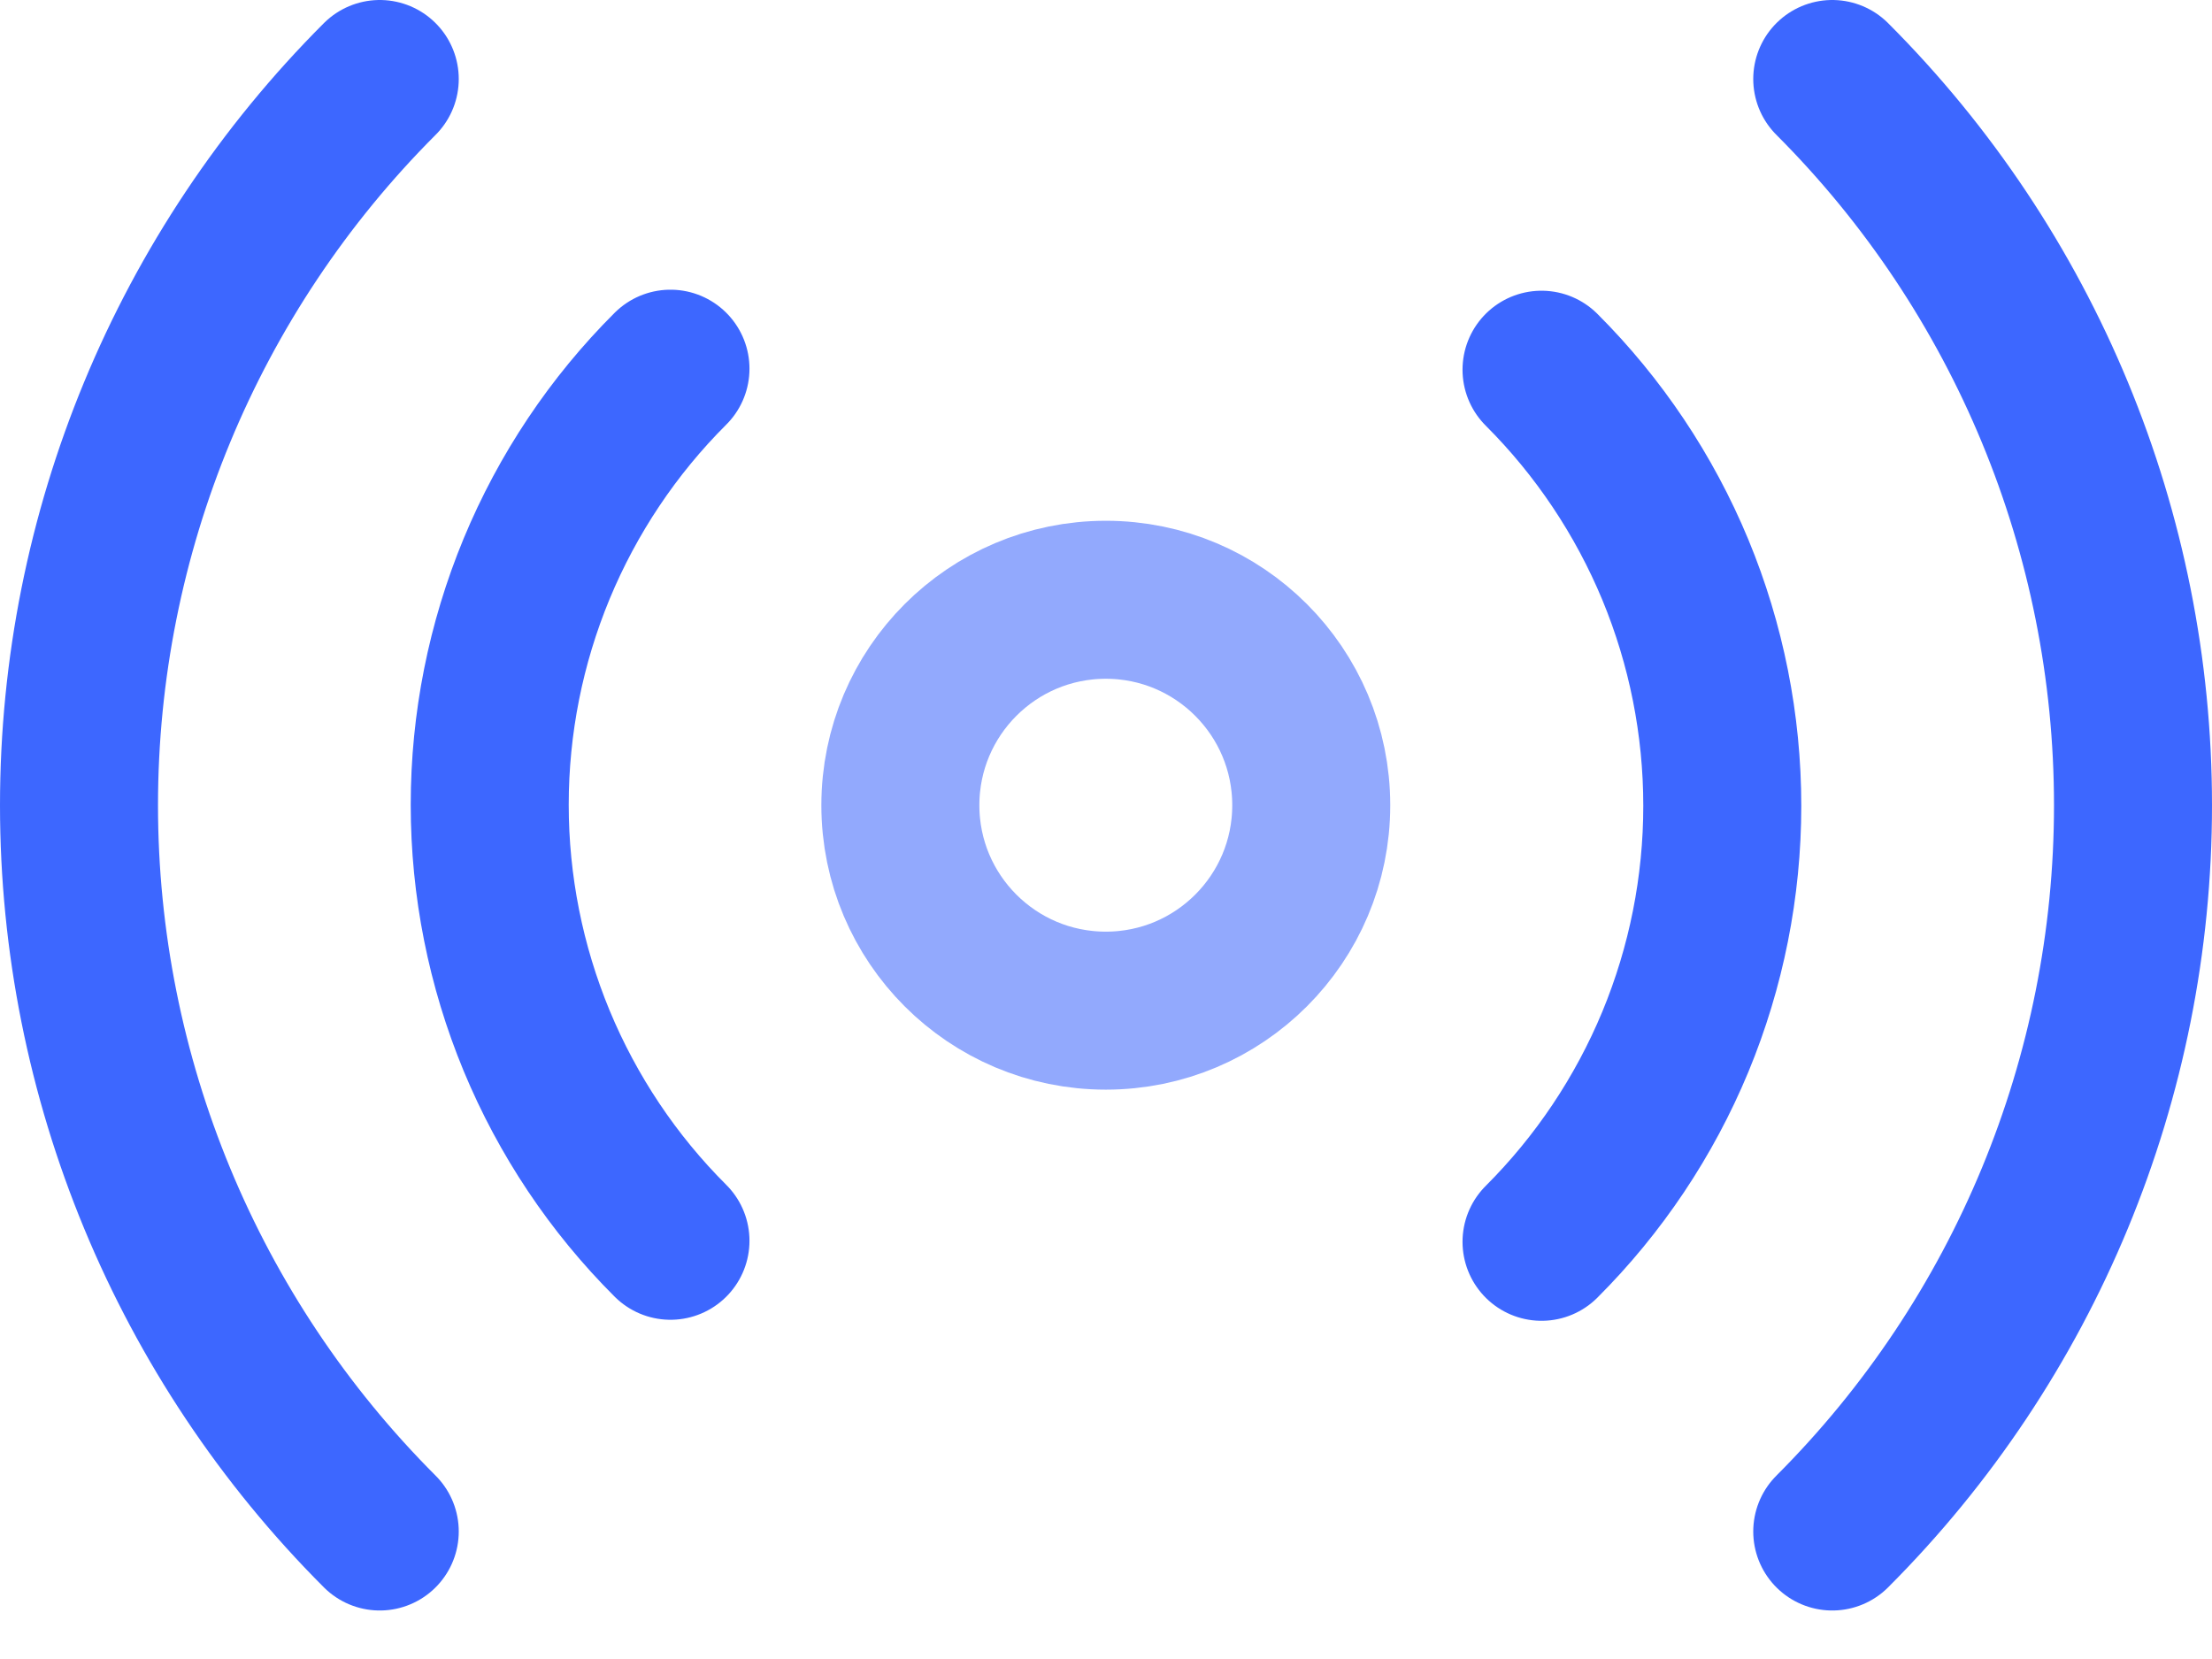 <svg width="28" height="21" viewBox="0 0 28 21" fill="none" xmlns="http://www.w3.org/2000/svg">
<path d="M13.998 12.793C15.434 12.793 16.598 11.629 16.598 10.193C16.598 8.757 15.434 7.592 13.998 7.592C12.561 7.592 11.397 8.757 11.397 10.193C11.397 11.629 12.561 12.793 13.998 12.793Z" stroke="#92A9FD" stroke-width="2" stroke-linecap="round" stroke-linejoin="round"/>
<path d="M19.513 4.68C20.238 5.404 20.814 6.265 21.207 7.212C21.599 8.159 21.801 9.174 21.801 10.2C21.801 11.225 21.599 12.24 21.207 13.187C20.814 14.134 20.238 14.995 19.513 15.719M8.487 15.706C7.761 14.982 7.186 14.121 6.793 13.174C6.401 12.227 6.199 11.212 6.199 10.187C6.199 9.161 6.401 8.146 6.793 7.199C7.186 6.252 7.761 5.391 8.487 4.667M23.193 1C25.631 3.438 27 6.745 27 10.193C27 13.641 25.631 16.948 23.193 19.386M4.807 19.386C2.369 16.948 1 13.641 1 10.193C1 6.745 2.369 3.438 4.807 1" stroke="#3D67FF" stroke-width="2" stroke-linecap="round" stroke-linejoin="round"/>
</svg>
